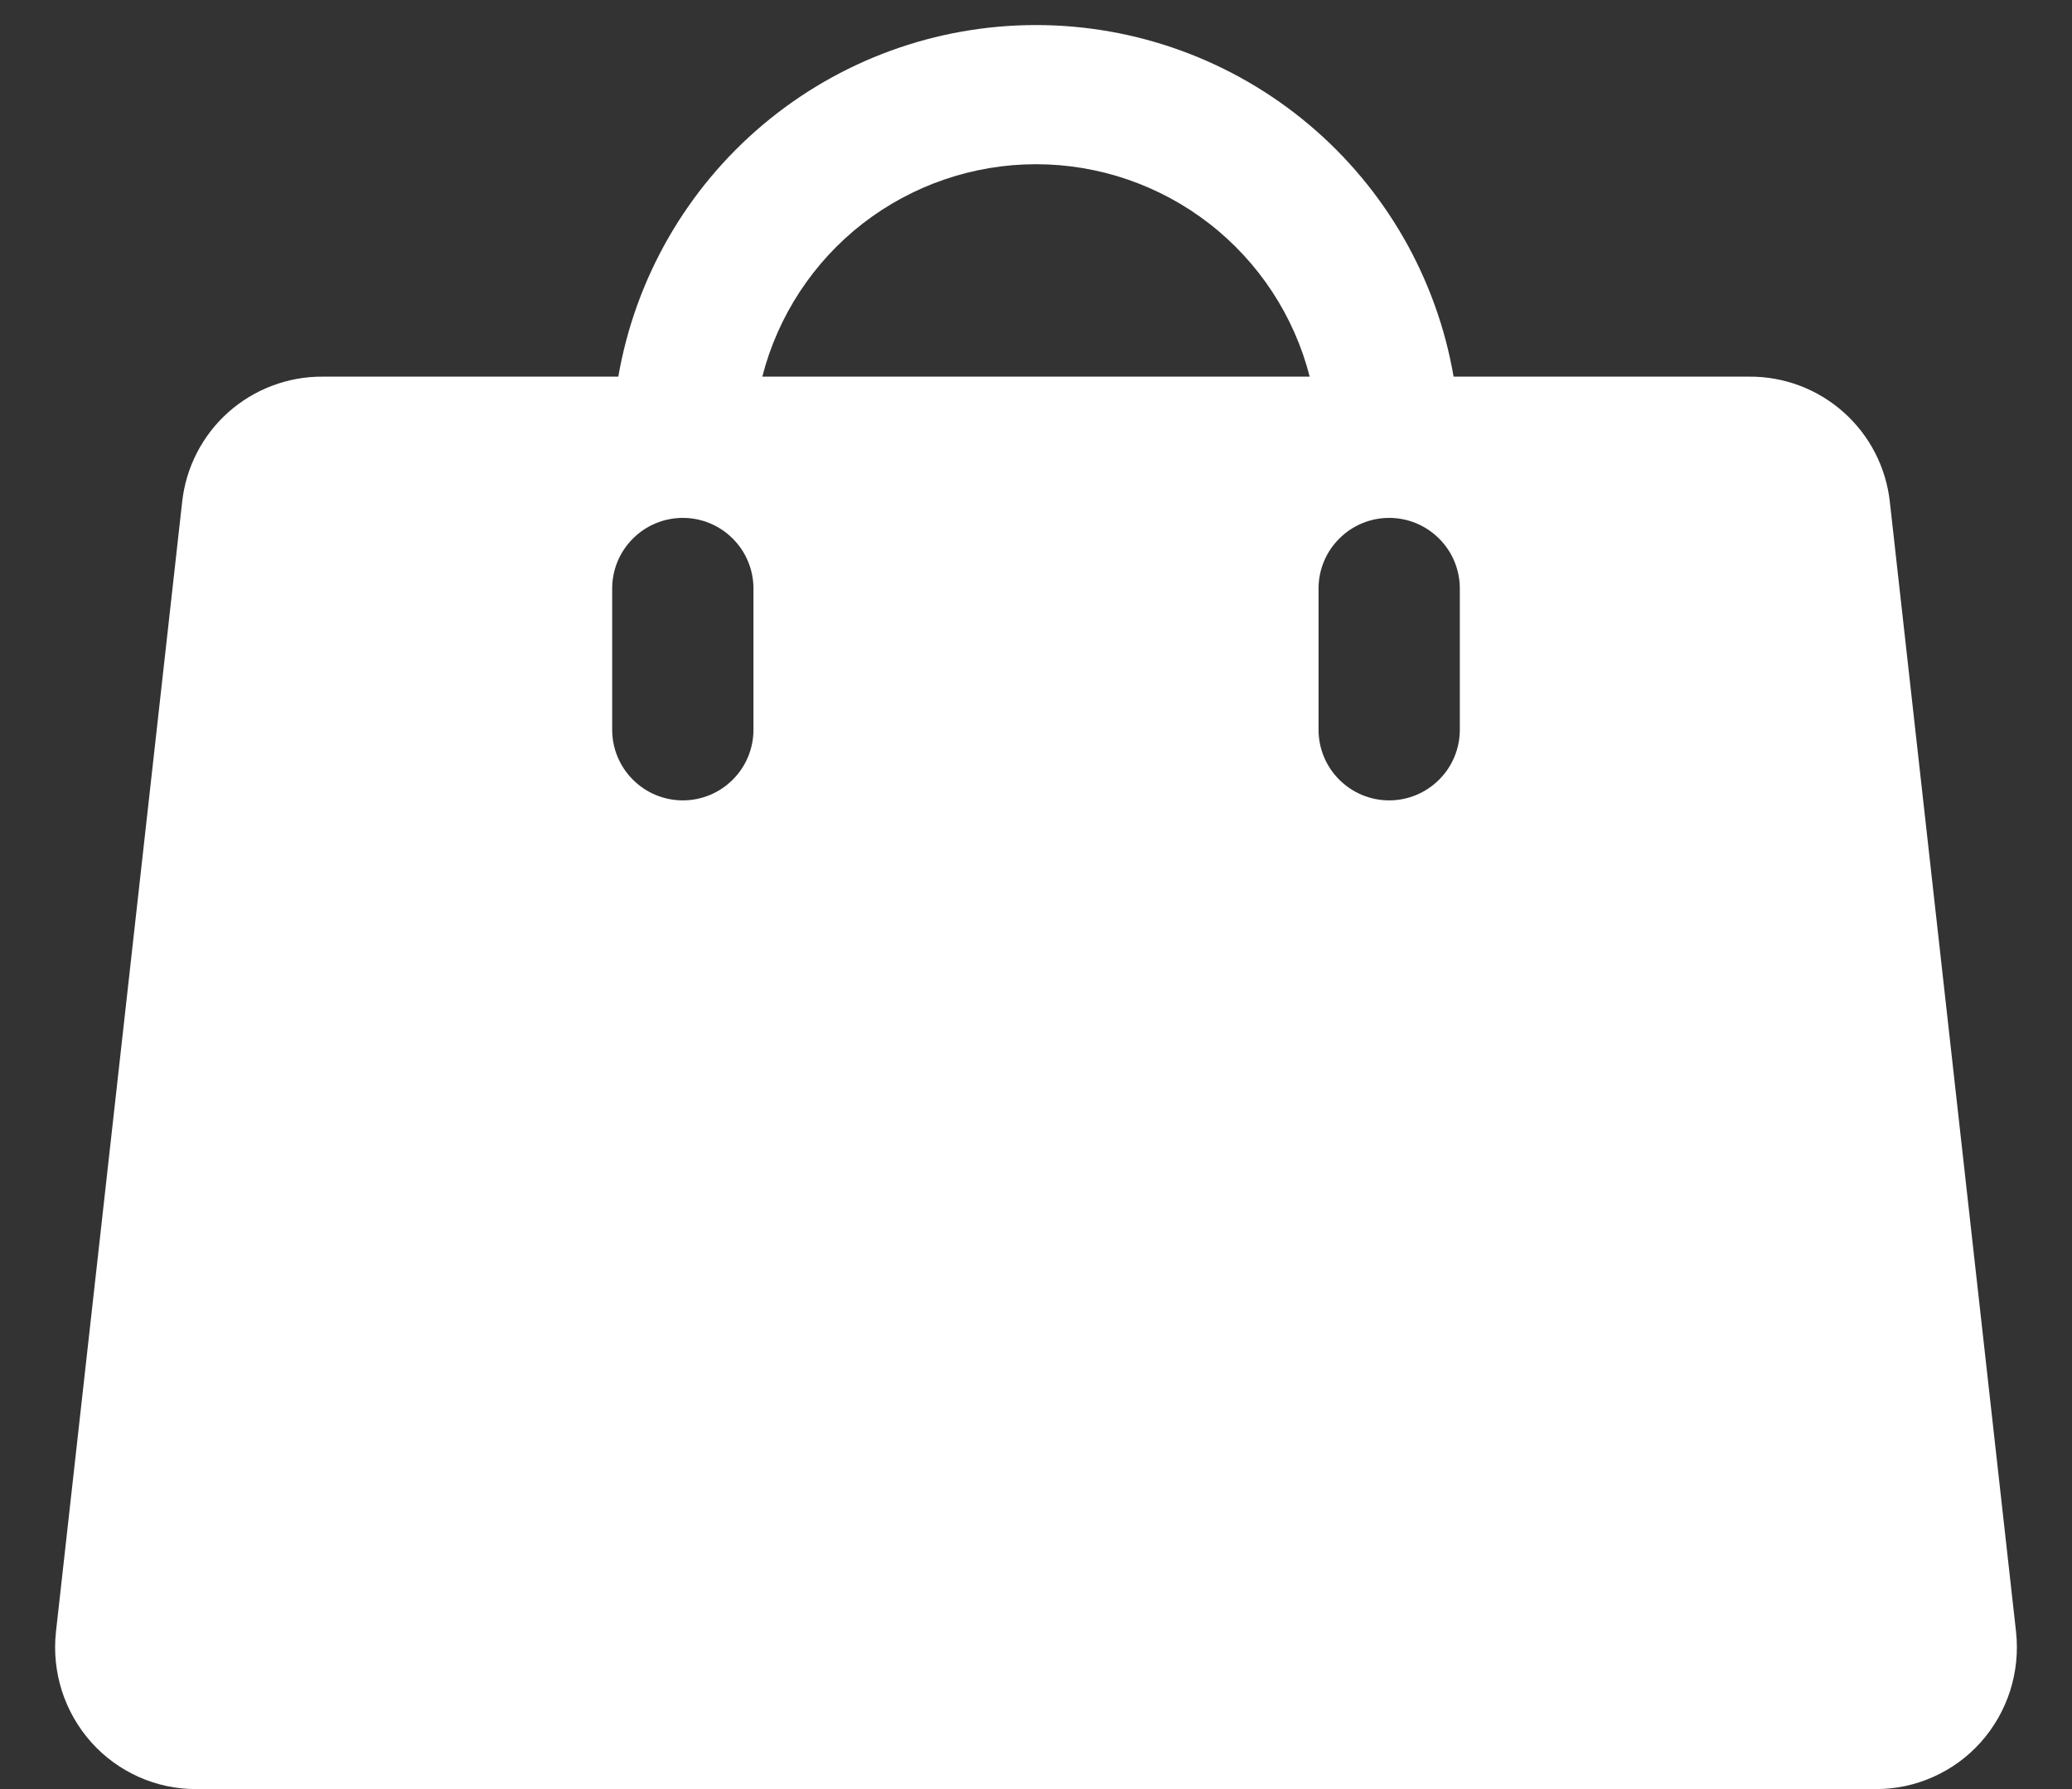 <svg width="22" height="19" viewBox="0 0 22 19" fill="none" xmlns="http://www.w3.org/2000/svg">
<rect x="0" y="0" width="22" height="19" fill="#333333" stroke="none"/>
<path d="M21.406 17.331L20.066 5.331C20.026 4.964 19.852 4.625 19.576 4.379C19.301 4.133 18.944 3.998 18.575 4H15.434C15.254 2.955 14.71 2.007 13.899 1.324C13.087 0.64 12.06 0.266 11 0.266C9.939 0.266 8.913 0.64 8.101 1.324C7.29 2.007 6.746 2.955 6.565 4H3.425C3.056 3.998 2.699 4.133 2.423 4.379C2.148 4.625 1.974 4.964 1.934 5.331L0.594 17.331C0.571 17.542 0.593 17.755 0.657 17.957C0.722 18.159 0.828 18.345 0.969 18.503C1.109 18.66 1.281 18.785 1.473 18.871C1.665 18.957 1.874 19.001 2.084 19H19.916C20.126 19.001 20.334 18.957 20.526 18.871C20.719 18.785 20.891 18.66 21.031 18.503C21.172 18.345 21.278 18.159 21.343 17.957C21.407 17.755 21.429 17.542 21.406 17.331ZM8 7.75C8 7.949 7.921 8.14 7.78 8.28C7.64 8.421 7.449 8.5 7.25 8.5C7.051 8.5 6.86 8.421 6.72 8.28C6.579 8.14 6.5 7.949 6.5 7.75V6.25C6.5 6.051 6.579 5.86 6.72 5.72C6.86 5.579 7.051 5.5 7.25 5.5C7.449 5.5 7.64 5.579 7.78 5.72C7.921 5.86 8 6.051 8 6.25V7.75ZM8.094 4C8.259 3.355 8.634 2.783 9.16 2.374C9.687 1.966 10.334 1.744 11 1.744C11.666 1.744 12.313 1.966 12.839 2.374C13.366 2.783 13.741 3.355 13.906 4H8.094ZM15.5 7.75C15.5 7.949 15.421 8.14 15.28 8.28C15.139 8.421 14.949 8.5 14.75 8.5C14.551 8.5 14.36 8.421 14.22 8.28C14.079 8.14 14 7.949 14 7.75V6.25C14 6.051 14.079 5.86 14.22 5.72C14.36 5.579 14.551 5.5 14.75 5.5C14.949 5.5 15.139 5.579 15.28 5.72C15.421 5.86 15.5 6.051 15.5 6.25V7.75Z" fill="white"/>
</svg>
